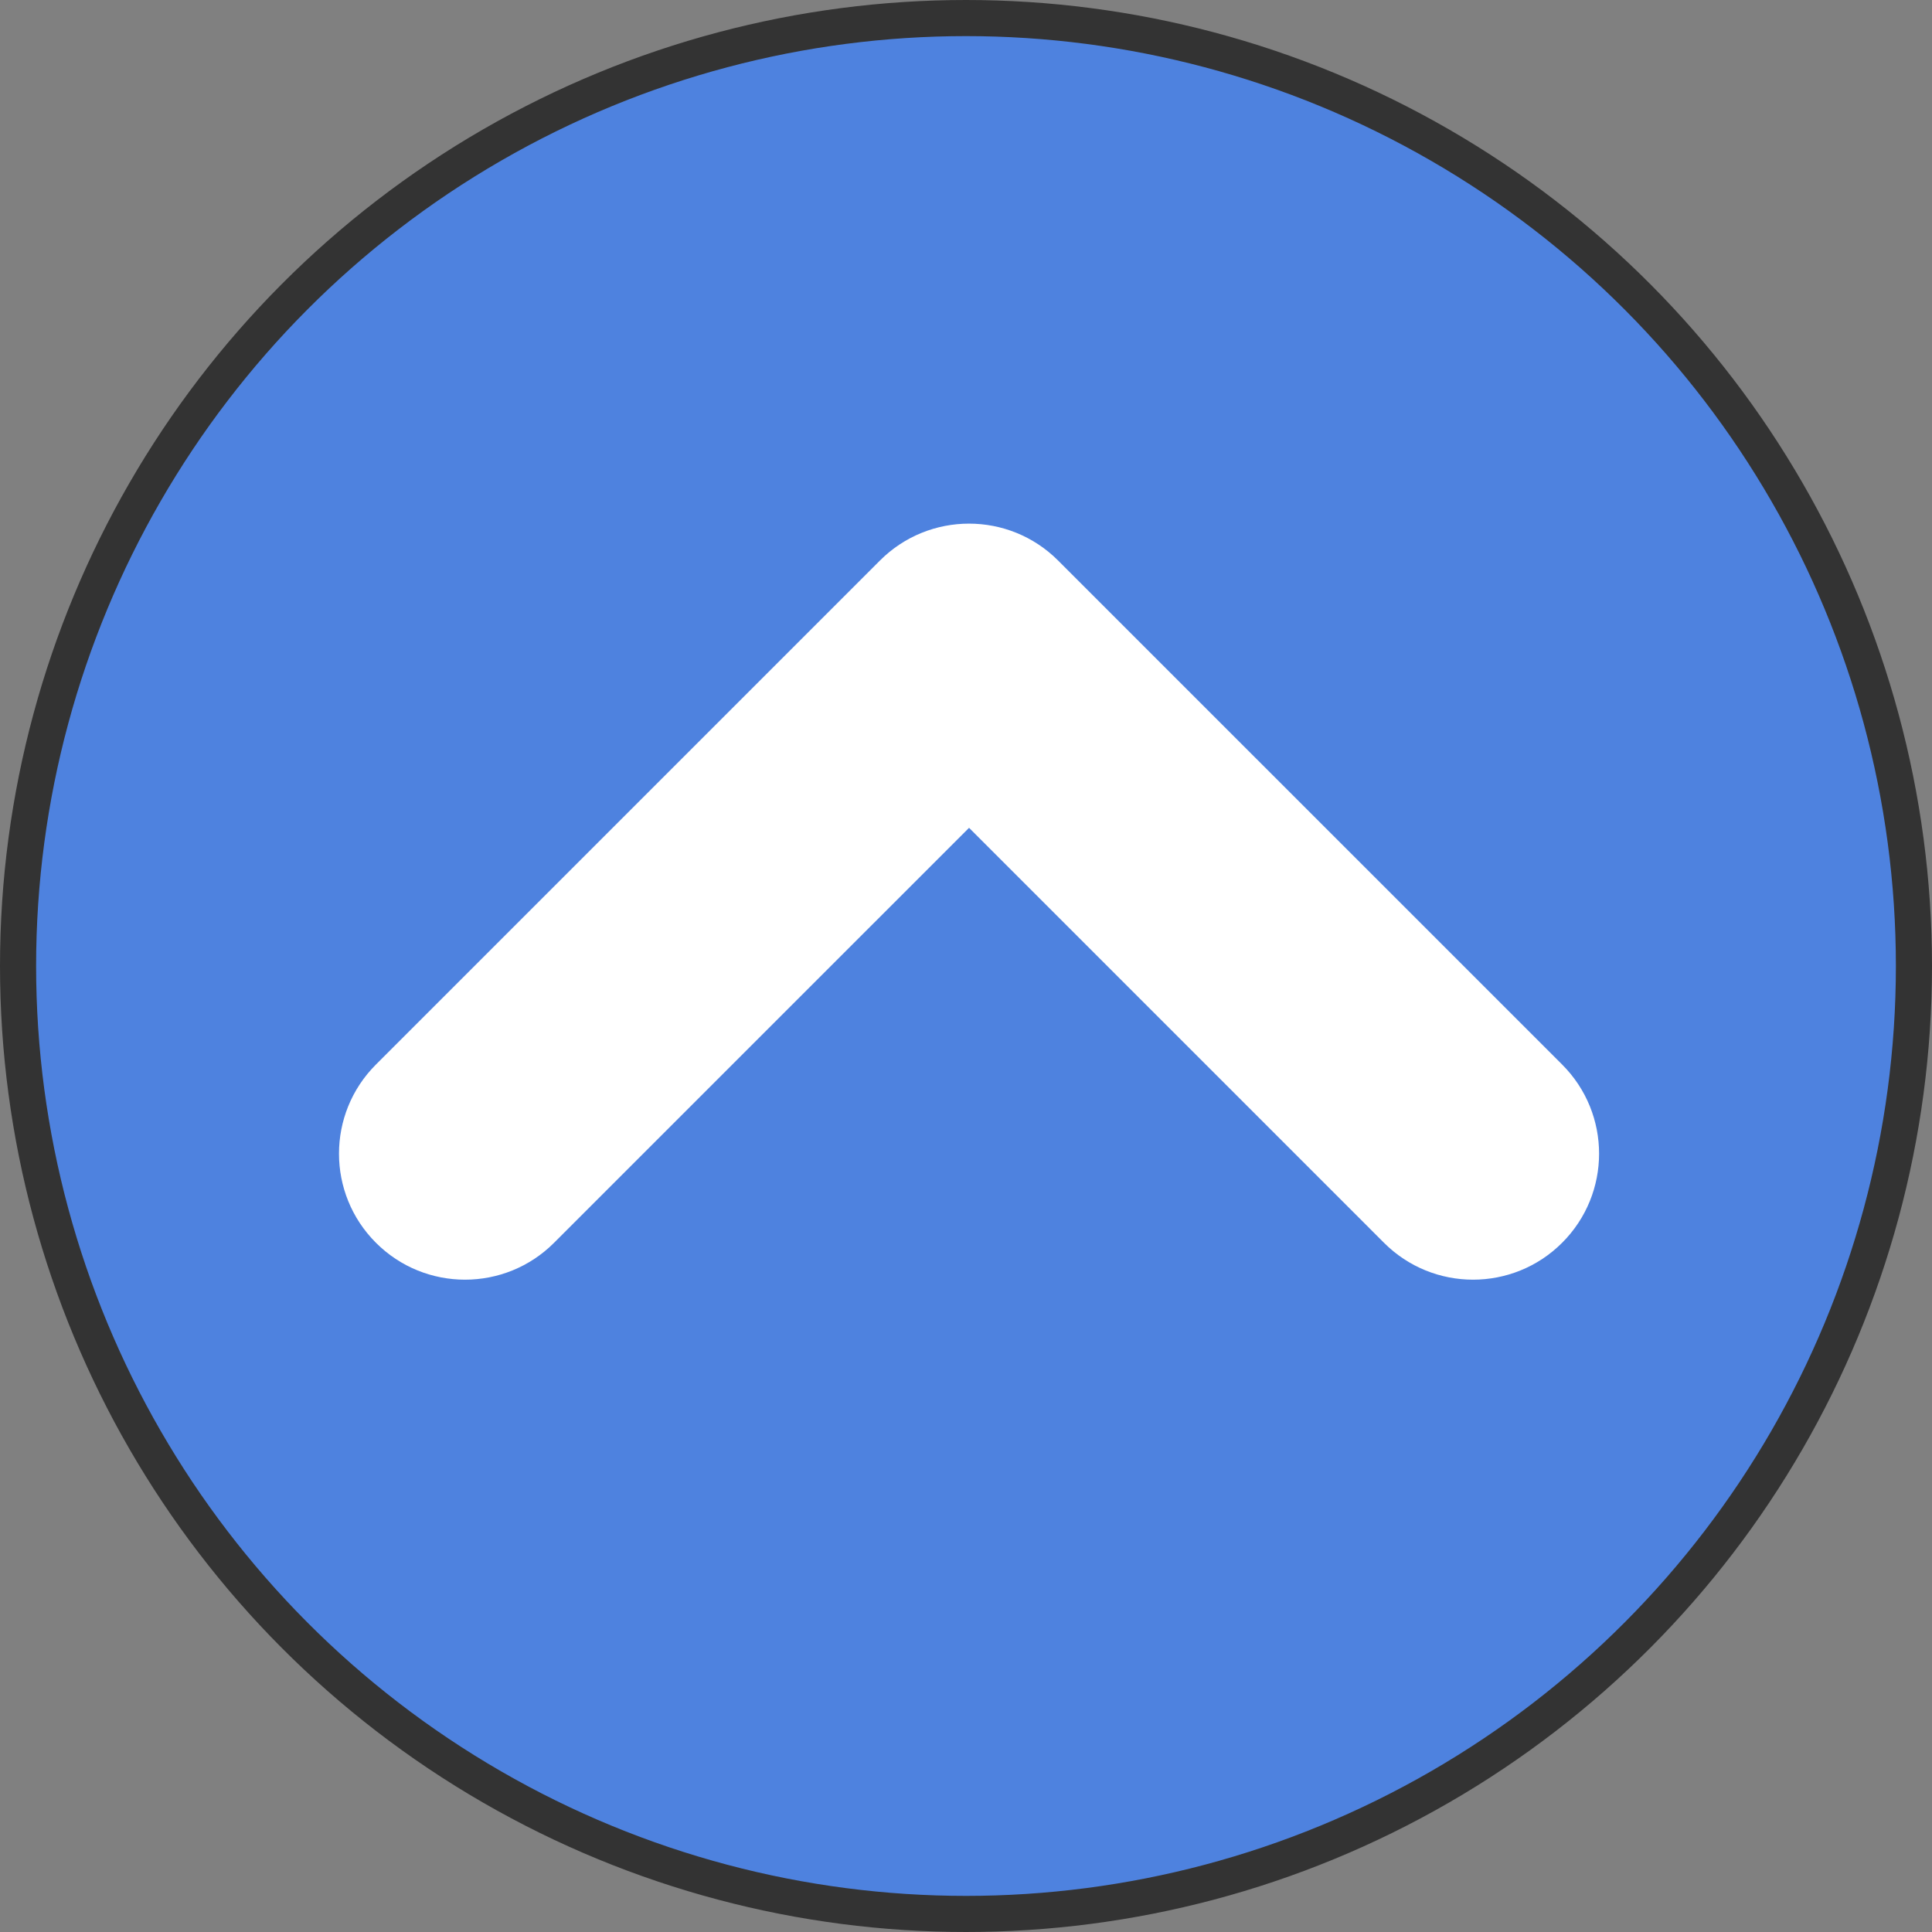 <?xml version="1.0" encoding="UTF-8"?>
<svg width="107px" height="107px" viewBox="0 0 107 107" version="1.1" xmlns="http://www.w3.org/2000/svg" xmlns:xlink="http://www.w3.org/1999/xlink">
    <rect x="0" y="0" width="107" height="107" fill="#808080" stroke="none"/>
    <!-- Generator: Sketch 50.2 (55047) - http://www.bohemiancoding.com/sketch -->
    <title>Group 2</title>
    <desc>Created with Sketch.</desc>
    <defs></defs>
    <g id="Page-1" stroke="none" stroke-width="1" fill="none" fill-rule="evenodd">
        <g id="Group-2" transform="translate(1, 1)" fill-rule="nonzero">
            <circle id="Oval-3" stroke="#333333" stroke-width="2" fill="#4E82DF" cx="52.5" cy="52.5" r="52.5"></circle>
            <g id="Group" transform="translate(17, 27)" fill="#FFFFFF">
                <g id="noun_chevron_152840" transform="translate(35.5, 21.872) rotate(-90) translate(-35.5, -21.872) translate(14.5, -13.628)">
                    <path d="M39.827,40.602 L11.913,68.517 C10.549,69.88 8.764,70.562 6.979,70.562 C5.193,70.562 3.408,69.88 2.045,68.517 C-0.682,65.793 -0.682,61.372 2.045,58.648 L25.025,35.669 L2.045,12.688 C-0.682,9.964 -0.682,5.543 2.045,2.819 C4.771,0.093 9.187,0.093 11.913,2.819 L39.828,30.734 C42.553,33.458 42.553,37.879 39.827,40.602 Z" id="Shape"></path>
                </g>
            </g>
        </g>
    </g>
</svg>